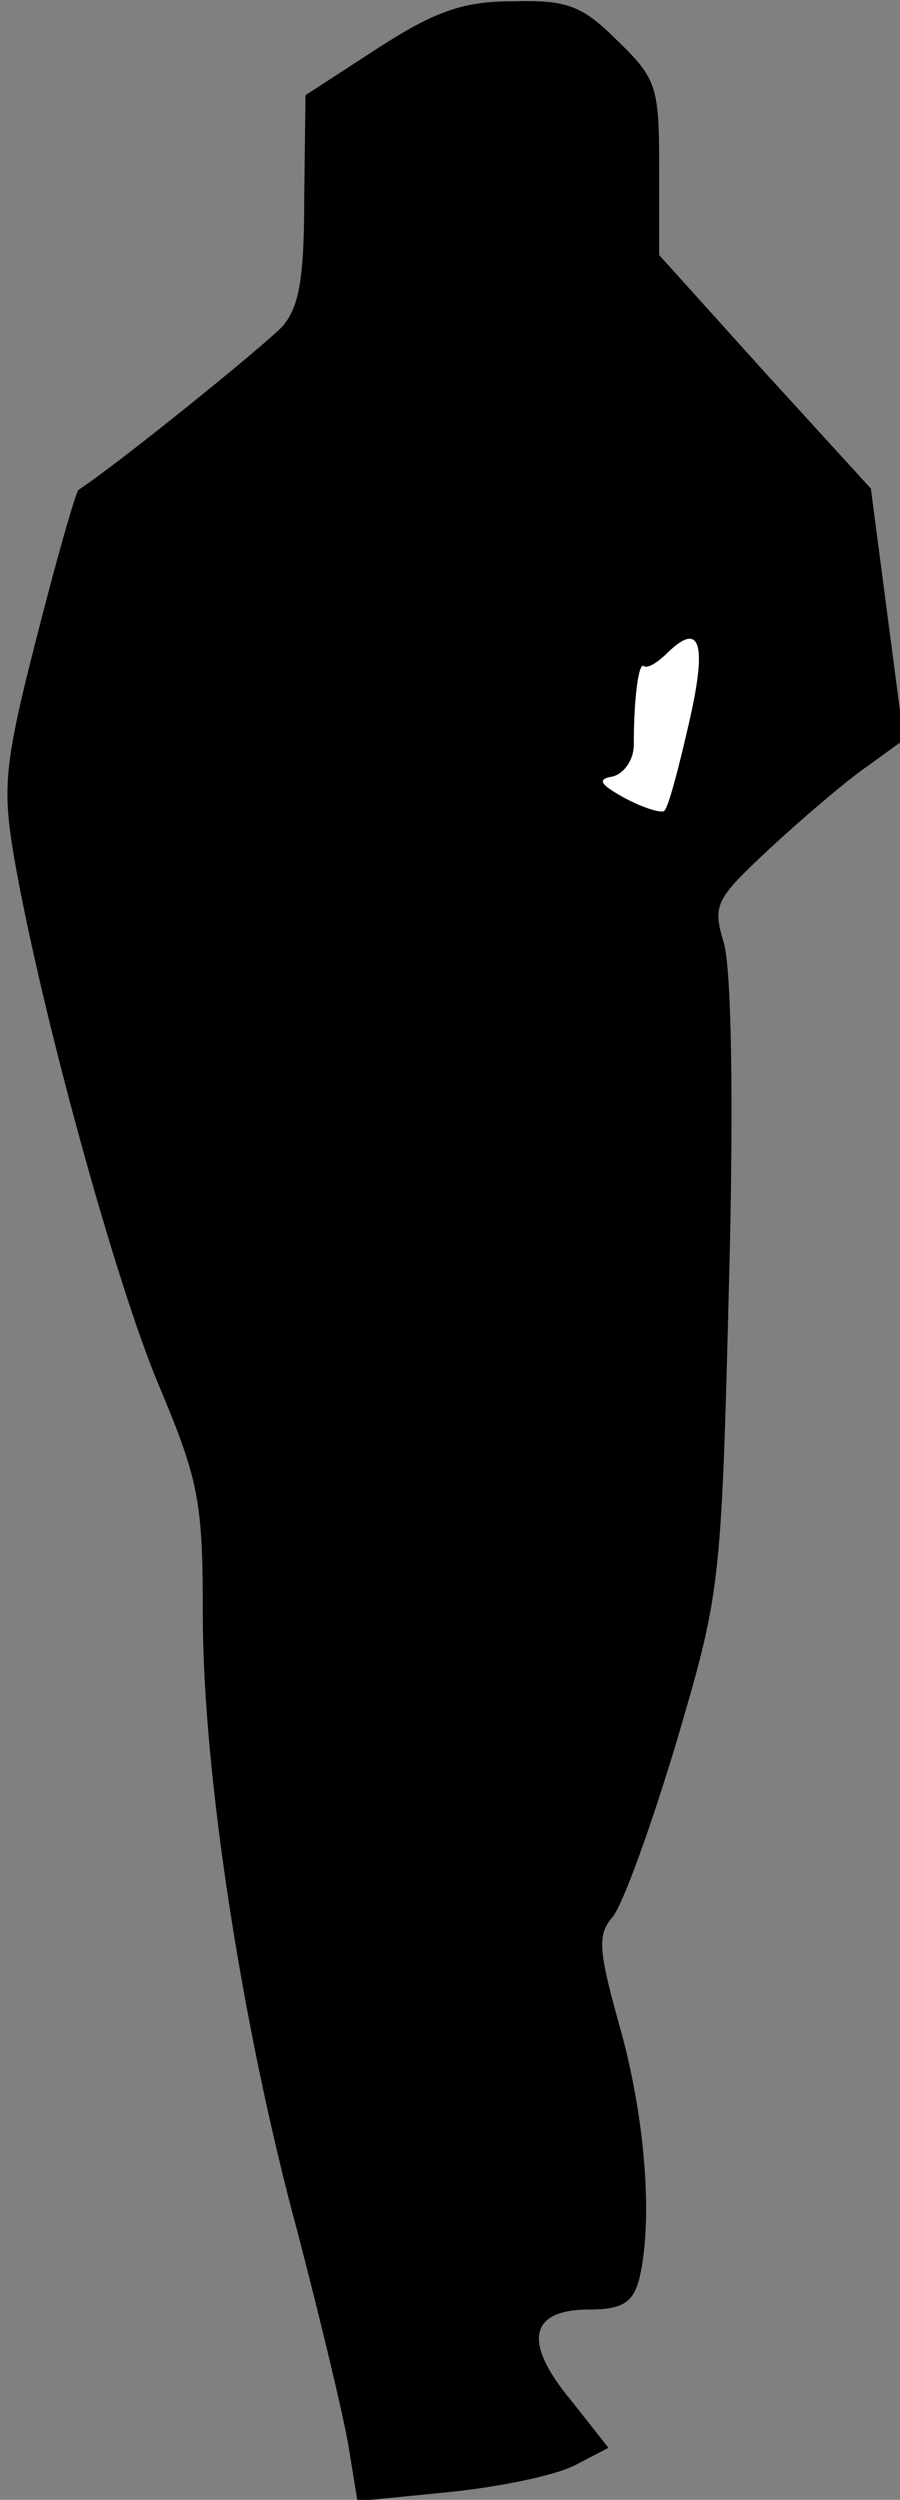 <?xml version="1.0" standalone="no"?>
<!DOCTYPE svg PUBLIC "-//W3C//DTD SVG 20010904//EN"
 "http://www.w3.org/TR/2001/REC-SVG-20010904/DTD/svg10.dtd">
<svg version="1.0" xmlns="http://www.w3.org/2000/svg"
 width="71pt" height="197pt" viewBox="0 0 71 197"
 preserveAspectRatio="xMidYMid meet">
<rect x="0" y="0" width="71" height="197" fill="#808080" stroke="none"/>
<g transform="translate(0,197) scale(0.1,-0.1)"
fill="#000000" stroke="none">
<path fill="#000000" stroke="none" d="M298 1932 l-57 -37 -1 -81 c0 -63 -4
-86 -17 -101 -14 -15 -129 -108 -161 -129 -2 -1 -17 -53 -33 -116 -26 -101
-27 -119 -18 -173 21 -121 80 -335 114 -416 32 -76 35 -92 35 -182 0 -124 31
-325 75 -487 18 -69 36 -144 40 -168 l7 -43 71 7 c40 4 84 13 100 21 l27 14
-30 38 c-38 46 -32 71 15 71 25 0 34 5 39 23 11 43 6 123 -14 196 -18 64 -19
76 -7 90 8 9 30 70 50 136 35 119 36 122 42 360 4 147 2 252 -4 272 -9 30 -7
34 37 75 26 24 60 53 76 64 l29 21 -13 99 -13 99 -84 92 -83 92 0 69 c0 64 -2
70 -33 100 -28 28 -40 32 -82 31 -40 0 -62 -8 -107 -37z"/>
<path fill="#ffffff" stroke="none" d="M543 1398 c-8 -35 -16 -65 -19 -67 -2
-2 -16 2 -31 10 -20 11 -22 15 -10 17 9 2 17 13 17 25 0 38 4 66 8 62 3 -2 11
3 19 11 26 25 31 6 16 -58z"/>
</g>
</svg>
